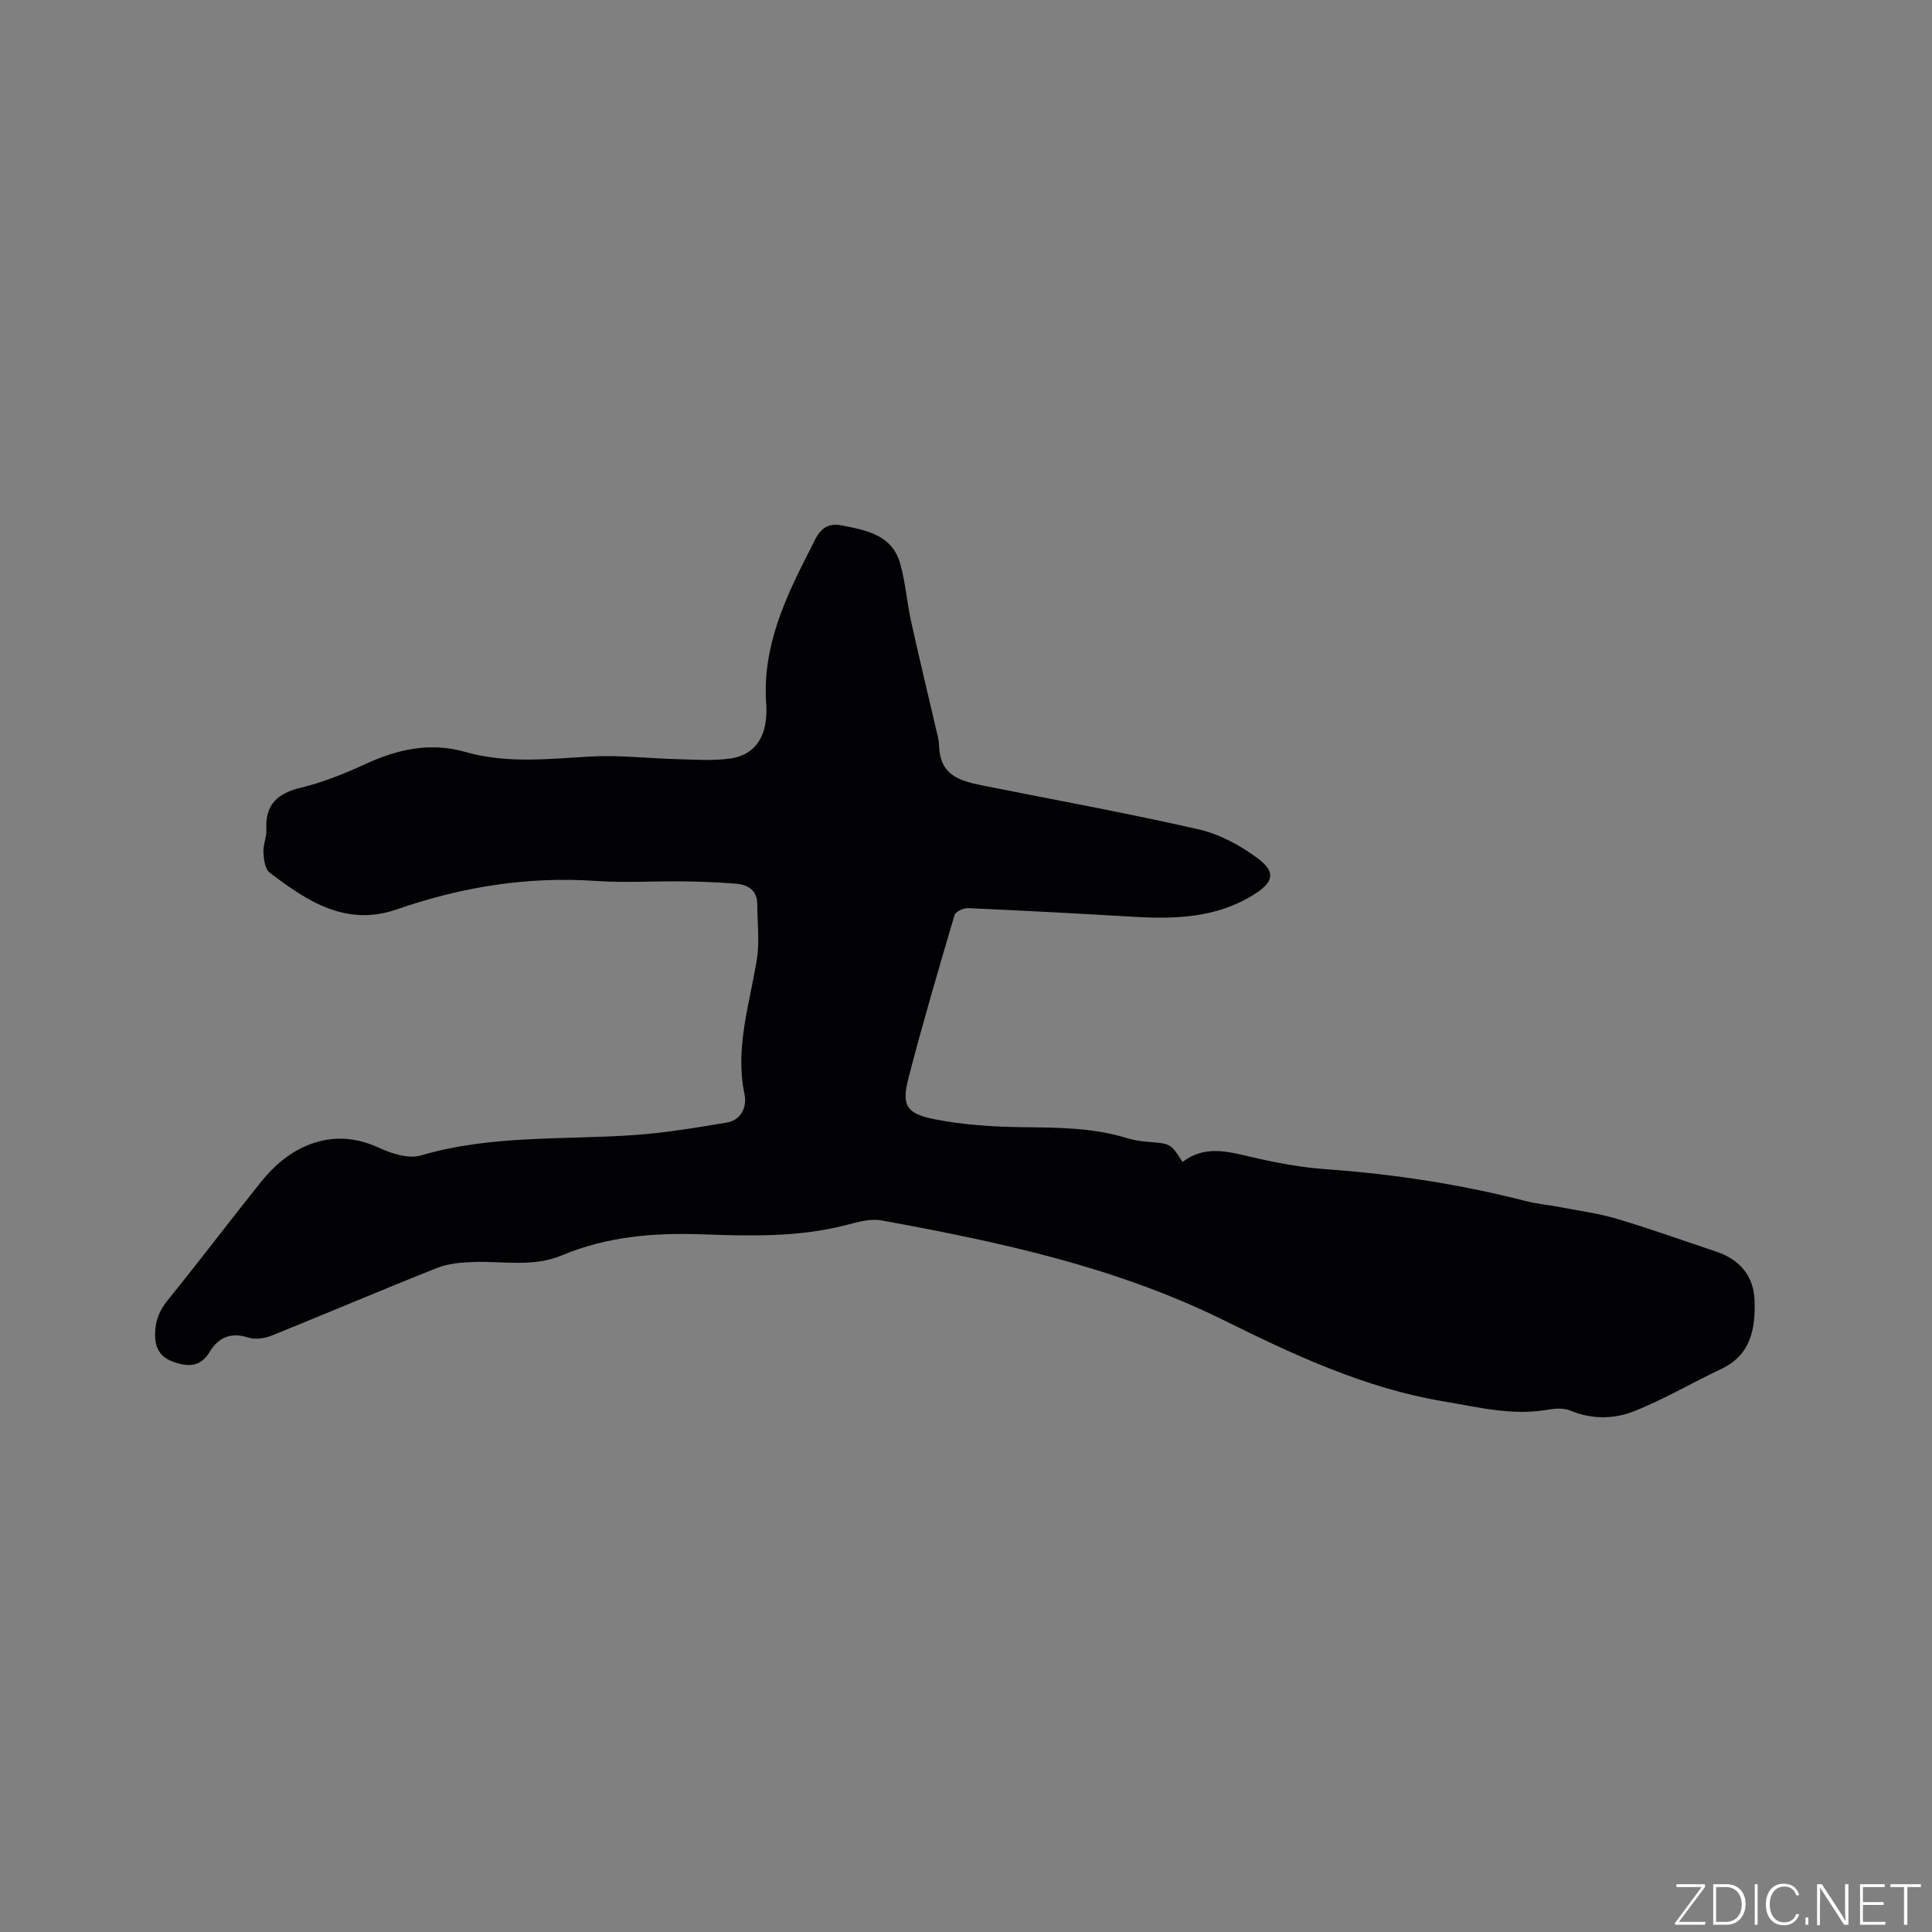 <svg enable-background="new 0 0 400 400" viewBox="0 0 400 400" xmlns="http://www.w3.org/2000/svg"><rect x="0" y="0" width="400" height="400" fill="#808080" stroke="none"/><g fill="#fafbfc"><path d="m346.9 398 5.4-7.3h-5.2v-.6h5.9v.6l-5.4 7.2h5.5l-.1.6h-6.2v-.5z"/><path d="m354.7 390.1h2.8c2.3 0 3.9 1.6 3.9 4.1s-1.6 4.3-3.9 4.3h-2.8zm.6 7.8h2c2.2 0 3.3-1.6 3.3-3.6 0-1.8-1-3.6-3.3-3.6h-2z"/><path d="m363.9 390.1v8.4h-.6v-8.4z"/><path d="m372.5 396.3c-.4 1.3-1.4 2.3-3.2 2.3-2.4 0-3.7-1.9-3.7-4.3 0-2.3 1.2-4.3 3.7-4.3 1.8 0 2.9 1 3.2 2.4h-.6c-.4-1.1-1.1-1.8-2.5-1.8-2.1 0-3 1.9-3 3.7s.9 3.7 3 3.7c1.4 0 2.1-.7 2.5-1.7z"/><path d="m373.8 398.5v-1.5h.6v1.5z"/><path d="m376.2 398.5v-8.4h1c1.3 2 4.4 6.7 4.9 7.6-.1-1.2-.1-2.4-.1-3.8v-3.8h.7v8.4h-.9c-1.2-1.9-4.4-6.8-5-7.7.1 1.1 0 2.3 0 3.9v3.9h-.6z"/><path d="m390 394.4h-4.3v3.5h4.7l-.1.6h-5.2v-8.4h5.1v.6h-4.5v3.1h4.3z"/><path d="m394.2 390.7h-2.8v-.6h6.3v.6h-2.8v7.8h-.7z"/></g><path d="m244.83 240.57c4.47-3.45 9.22-2.22 14.16-1.05 5.13 1.21 10.37 2.19 15.62 2.56 13.99 1 27.77 3.12 41.35 6.6 2.34.6 4.77.8 7.15 1.26 3.93.76 7.93 1.29 11.74 2.43 6.9 2.06 13.68 4.49 20.51 6.78 4.88 1.63 7.77 5.09 7.91 10.21.16 5.81-.78 11.19-6.93 14.08-6.11 2.87-11.95 6.37-18.22 8.81-4.08 1.59-8.64 1.61-13.02-.21-1.37-.57-3.18-.44-4.71-.17-7.3 1.28-14.32-.53-21.41-1.71-16.22-2.7-30.96-9.57-45.44-16.74-22.53-11.15-46.67-16.3-71.06-20.75-2.26-.41-4.83.32-7.16.93-9.9 2.58-19.99 2.31-30.03 1.95-9.98-.35-19.69.47-28.94 4.35-5.98 2.5-12.09 1.19-18.17 1.38-2.59.08-5.33.3-7.7 1.24-11.5 4.56-22.88 9.43-34.36 14.05-1.44.58-3.38.8-4.81.33-3.58-1.15-6.14.08-7.88 2.96-1.8 3-4.11 3.18-7.05 2.27-3.08-.96-4.37-2.84-4.27-6.13.08-2.69.92-4.73 2.63-6.83 6.48-7.98 12.68-16.19 19.1-24.22 3.22-4.03 7.1-7.3 12.26-8.64 4.38-1.14 8.45-.49 12.61 1.43 2.55 1.17 5.96 2.21 8.45 1.48 14.49-4.27 29.4-3.19 44.15-4.22 6.42-.45 12.82-1.52 19.18-2.59 3.06-.52 4.18-3.33 3.65-5.86-2.01-9.64 1.08-18.68 2.56-27.94.59-3.69.1-7.56.09-11.36-.01-2.98-1.96-4.1-4.49-4.3-3.58-.29-7.19-.42-10.79-.47-6.04-.07-12.11.32-18.13-.09-14.18-.97-27.83 1.23-41.17 5.87-10.57 3.68-18.63-1.69-26.4-7.61-.96-.73-1.2-2.75-1.27-4.2-.08-1.55.69-3.15.61-4.7-.29-5.25 2.35-7.52 7.25-8.7 4.6-1.11 9.08-2.94 13.39-4.92 6.66-3.05 13.32-4.51 20.57-2.44 8.52 2.44 17.19 1.44 25.87.94 5.99-.34 12.04.4 18.06.55 3.69.09 7.44.38 11.05-.16 4.5-.67 6.89-3.83 7.27-8.37.08-.95.1-1.91.03-2.86-.87-11.85 3.98-22.1 9.17-32.19 1.21-2.34 2.25-5.66 6.41-4.83 5.23 1.03 10.51 1.96 12.18 8.01 1.07 3.86 1.37 7.93 2.23 11.85 1.63 7.42 3.42 14.8 5.14 22.2.26 1.13.62 2.28.65 3.43.16 6.14 3.91 7.36 9.25 8.42 14.83 2.95 29.71 5.67 44.45 9.02 4.29.98 8.55 3.25 12.12 5.89 4 2.94 3.5 5.02-.65 7.63-7.68 4.81-16.19 5.1-24.87 4.59-11.42-.67-22.85-1.28-34.28-1.79-.95-.04-2.6.72-2.81 1.43-3.3 11.16-6.58 22.33-9.5 33.58-1.5 5.78-.59 7.51 5.32 8.69 5.96 1.18 12.14 1.58 18.23 1.65 7.33.09 14.61.08 21.7 2.28 1.4.43 2.9.64 4.37.76 4.63.37 4.63.33 7.08 4.16z" fill="#010104"/></svg>